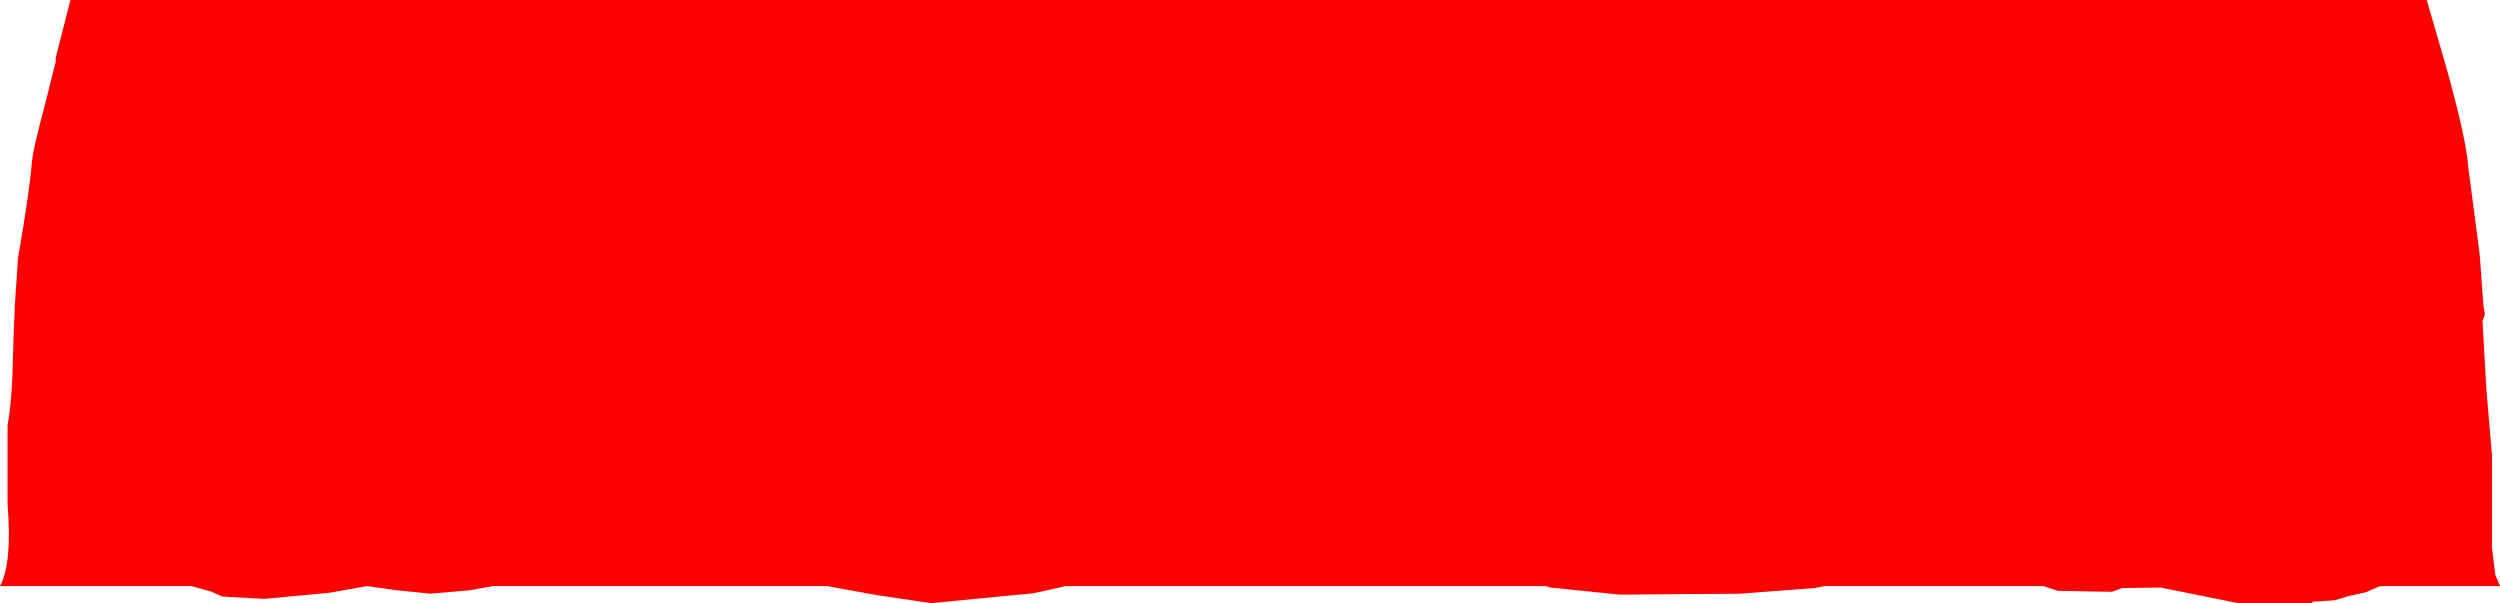 <?xml version="1.0" encoding="UTF-8" standalone="no"?>
<svg xmlns:ffdec="https://www.free-decompiler.com/flash" xmlns:xlink="http://www.w3.org/1999/xlink" ffdec:objectType="shape" height="63.8px" width="264.45px" xmlns="http://www.w3.org/2000/svg">
  <g transform="matrix(1.0, 0.0, 0.0, 1.0, -53.05, -8.95)">
    <path d="M309.75 8.95 L311.75 15.85 Q313.95 23.65 314.15 26.7 L315.35 35.85 315.75 41.35 315.9 42.2 315.65 42.9 316.05 50.05 316.65 57.15 316.65 66.9 317.0 69.75 317.5 70.95 304.8 70.95 303.3 71.6 301.5 72.0 300.0 72.45 297.65 72.6 297.65 72.75 289.8 72.75 281.6 71.1 277.55 71.15 276.45 71.55 270.75 71.45 269.5 71.05 269.25 70.95 246.05 70.95 245.0 71.15 237.15 71.75 224.4 71.85 217.05 71.1 216.65 70.95 165.75 70.95 162.4 71.7 151.55 72.75 145.8 71.9 140.55 70.95 105.2 70.95 102.65 71.4 98.55 71.75 94.75 71.35 91.9 70.95 91.85 70.95 87.9 71.65 81.0 72.3 76.55 72.05 75.45 71.55 73.35 70.95 53.05 70.95 Q54.35 68.6 53.85 62.25 L53.85 53.95 Q54.2 52.1 54.35 49.0 L54.5 44.15 54.6 41.9 54.6 41.55 54.95 36.3 Q56.15 29.4 56.45 25.85 56.6 24.55 57.8 20.05 L58.95 15.45 58.95 15.05 60.5 8.95 309.75 8.95" fill="#ff0000" fill-rule="evenodd" stroke="none"/>
  </g>
</svg>
